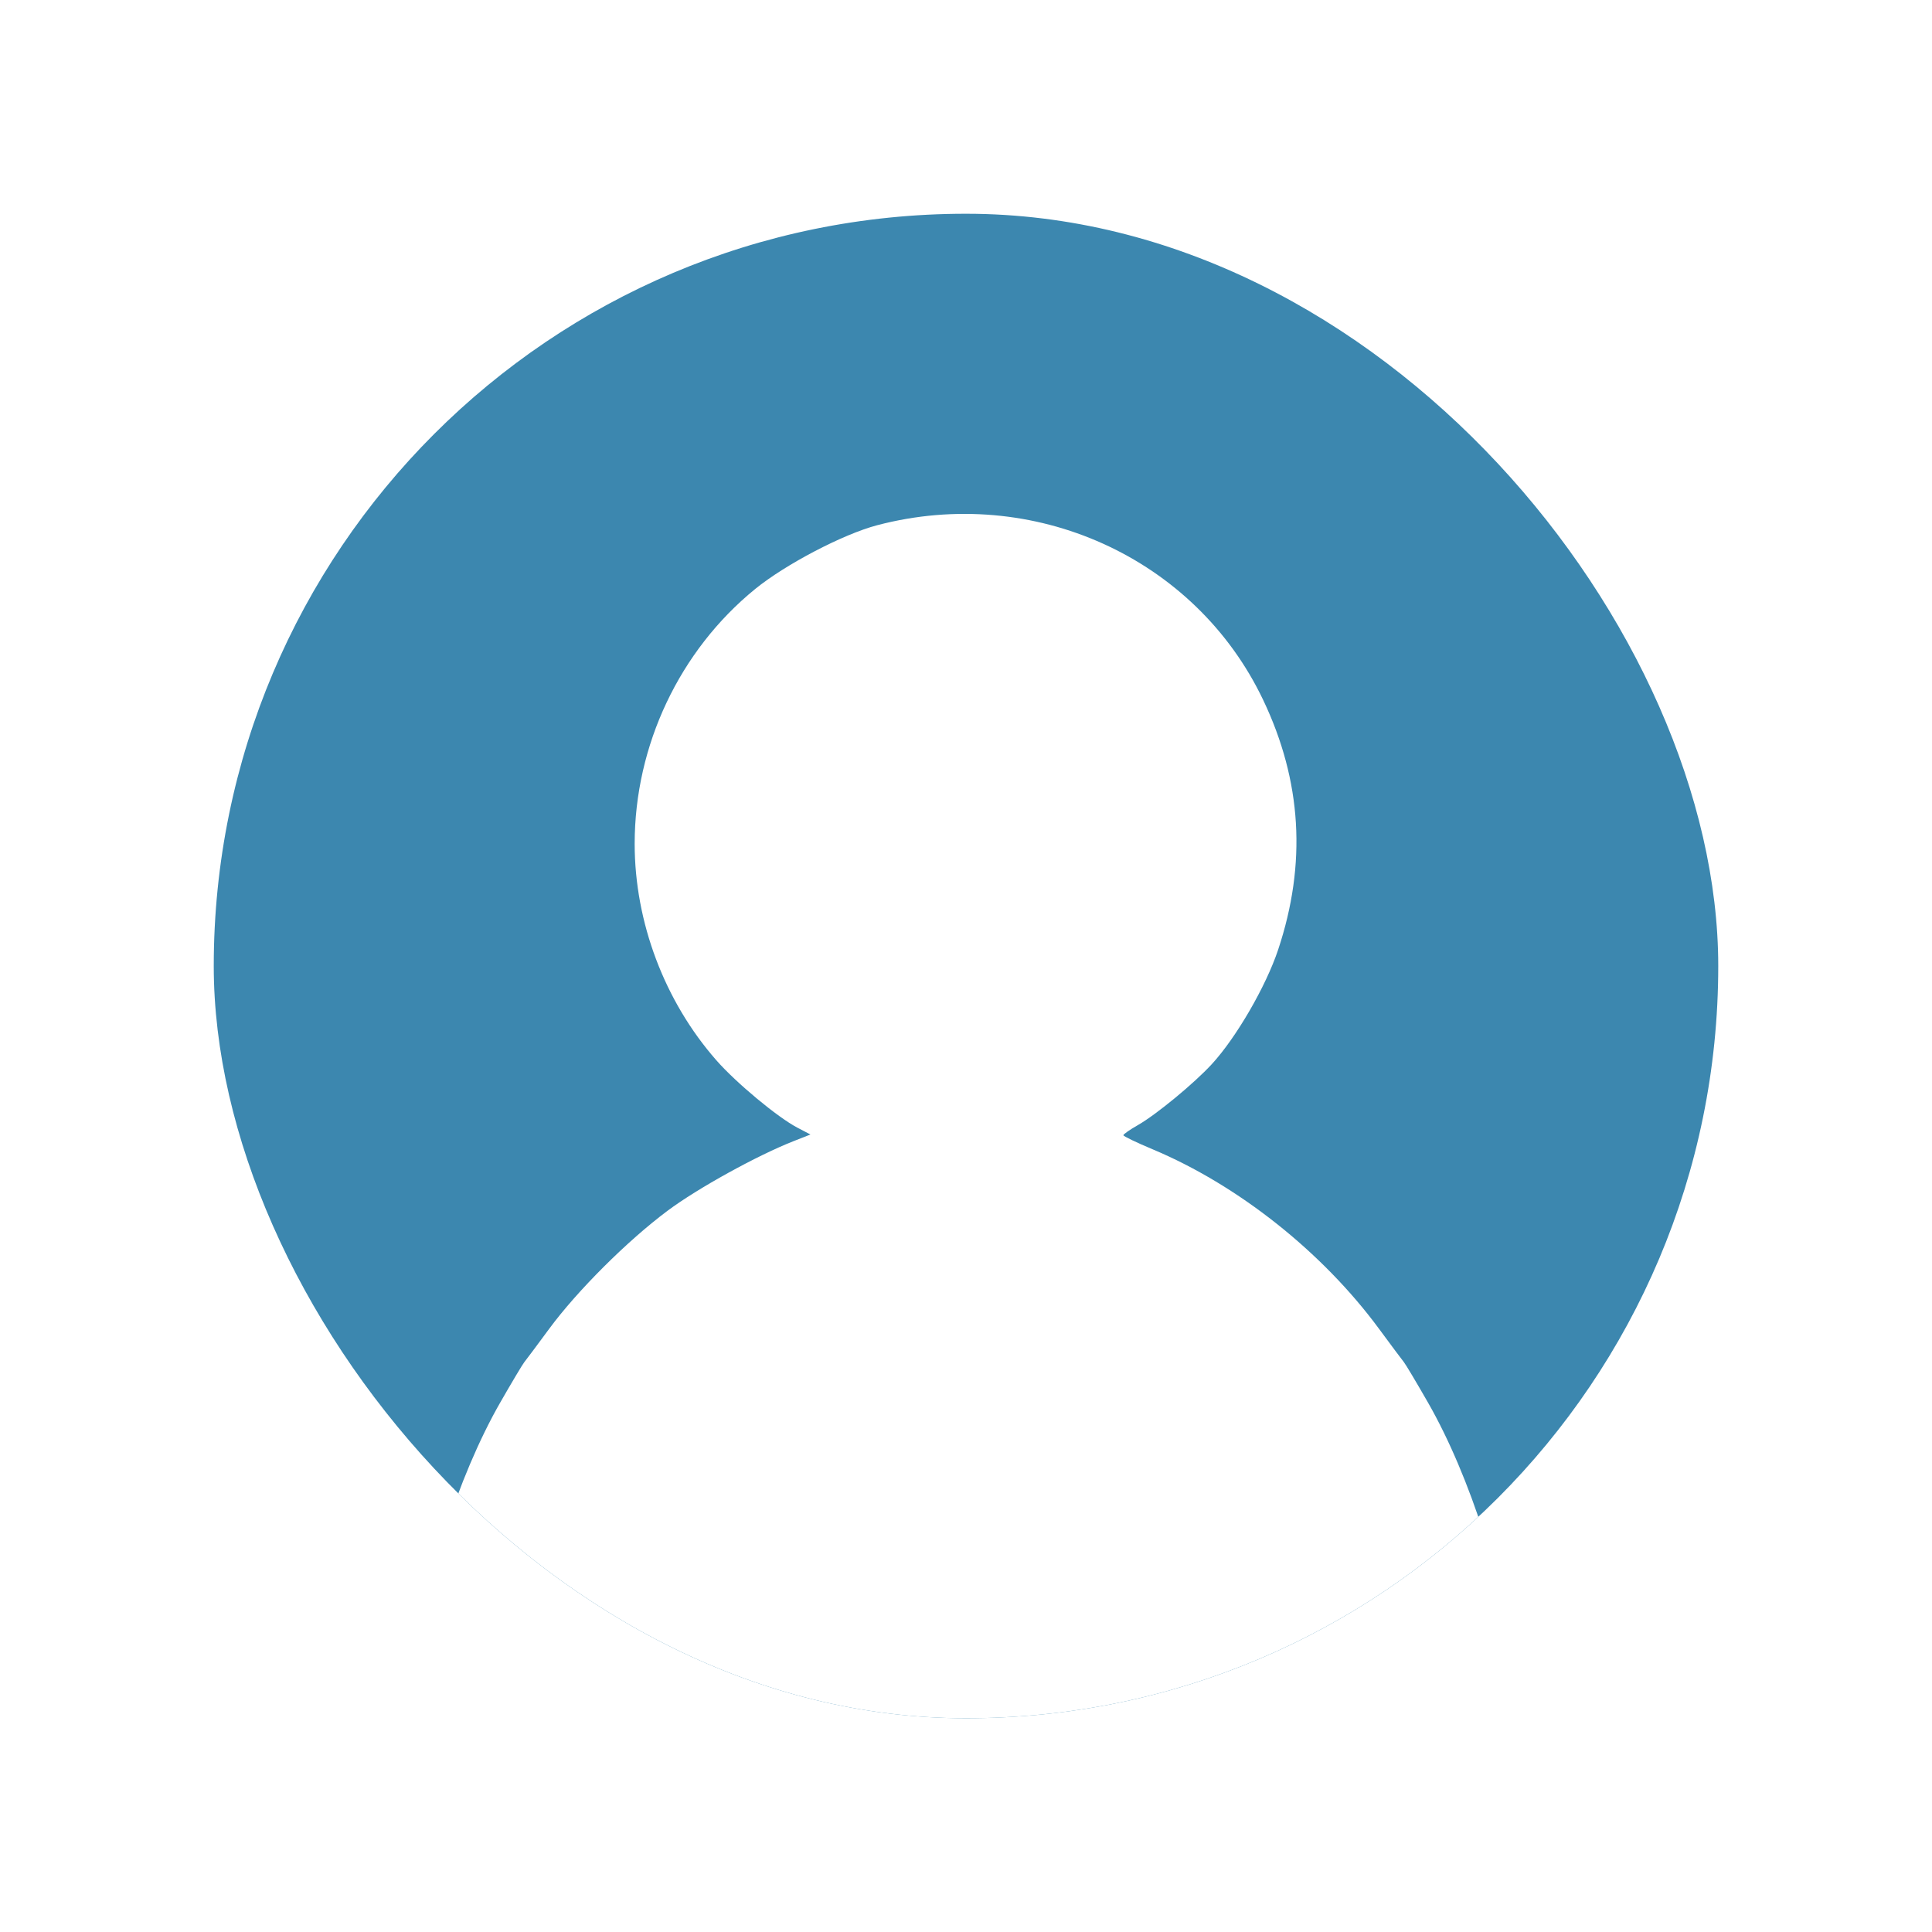 <svg width="235" height="235" viewBox="0 0 235 235" fill="none" xmlns="http://www.w3.org/2000/svg">
<g filter="url(#filter0_d_298_21)">
<g clip-path="url(#clip0_298_21)">
<rect x="26" y="26" width="183" height="183" rx="91.5" fill="white"/>
<rect x="26" y="26" width="183" height="183" fill="#3C87AF"/>
<path d="M49.884 207.751L49.65 208.985L184.891 209L184.656 207.758C184.527 207.075 184.289 205.103 184.128 203.375C183.178 193.201 178.842 179.58 173.697 170.605C172.287 168.143 170.965 165.927 170.761 165.681C170.557 165.434 169.201 163.616 167.746 161.642C160.858 152.289 150.577 144.14 140.171 139.783C138.231 138.971 136.644 138.206 136.642 138.083C136.641 137.959 137.438 137.404 138.414 136.848C140.625 135.59 145.24 131.786 147.392 129.446C150.372 126.207 153.983 119.978 155.468 115.516C158.953 105.045 158.349 95.009 153.641 85.13C145.386 67.807 125.678 58.891 106.687 63.888C102.554 64.975 95.542 68.643 91.853 71.646C82.656 79.135 77.198 90.675 77.198 102.631C77.198 112.161 80.831 121.789 87.135 128.969C89.561 131.731 94.586 135.908 97.005 137.172L98.581 137.996L96.555 138.793C92.087 140.549 84.861 144.538 81.203 147.267C76.309 150.919 70.206 157.007 66.792 161.642C65.338 163.616 63.981 165.434 63.778 165.681C63.574 165.927 62.252 168.143 60.841 170.605C55.696 179.58 51.361 193.201 50.411 203.375C50.249 205.103 50.012 207.072 49.884 207.751Z" fill="white"/>
</g>
</g>
<defs>
<filter id="filter0_d_298_21" x="0.006" y="0.006" width="234.989" height="234.989" filterUnits="userSpaceOnUse" color-interpolation-filters="sRGB">
<feFlood flood-opacity="0" result="BackgroundImageFix"/>
<feColorMatrix in="SourceAlpha" type="matrix" values="0 0 0 0 0 0 0 0 0 0 0 0 0 0 0 0 0 0 127 0" result="hardAlpha"/>
<feOffset/>
<feGaussianBlur stdDeviation="12.997"/>
<feComposite in2="hardAlpha" operator="out"/>
<feColorMatrix type="matrix" values="0 0 0 0 0 0 0 0 0 0 0 0 0 0 0 0 0 0 0.15 0"/>
<feBlend mode="normal" in2="BackgroundImageFix" result="effect1_dropShadow_298_21"/>
<feBlend mode="normal" in="SourceGraphic" in2="effect1_dropShadow_298_21" result="shape"/>
</filter>
<clipPath id="clip0_298_21">
<rect x="26" y="26" width="183" height="183" rx="91.5" fill="white"/>
</clipPath>
</defs>
</svg>
